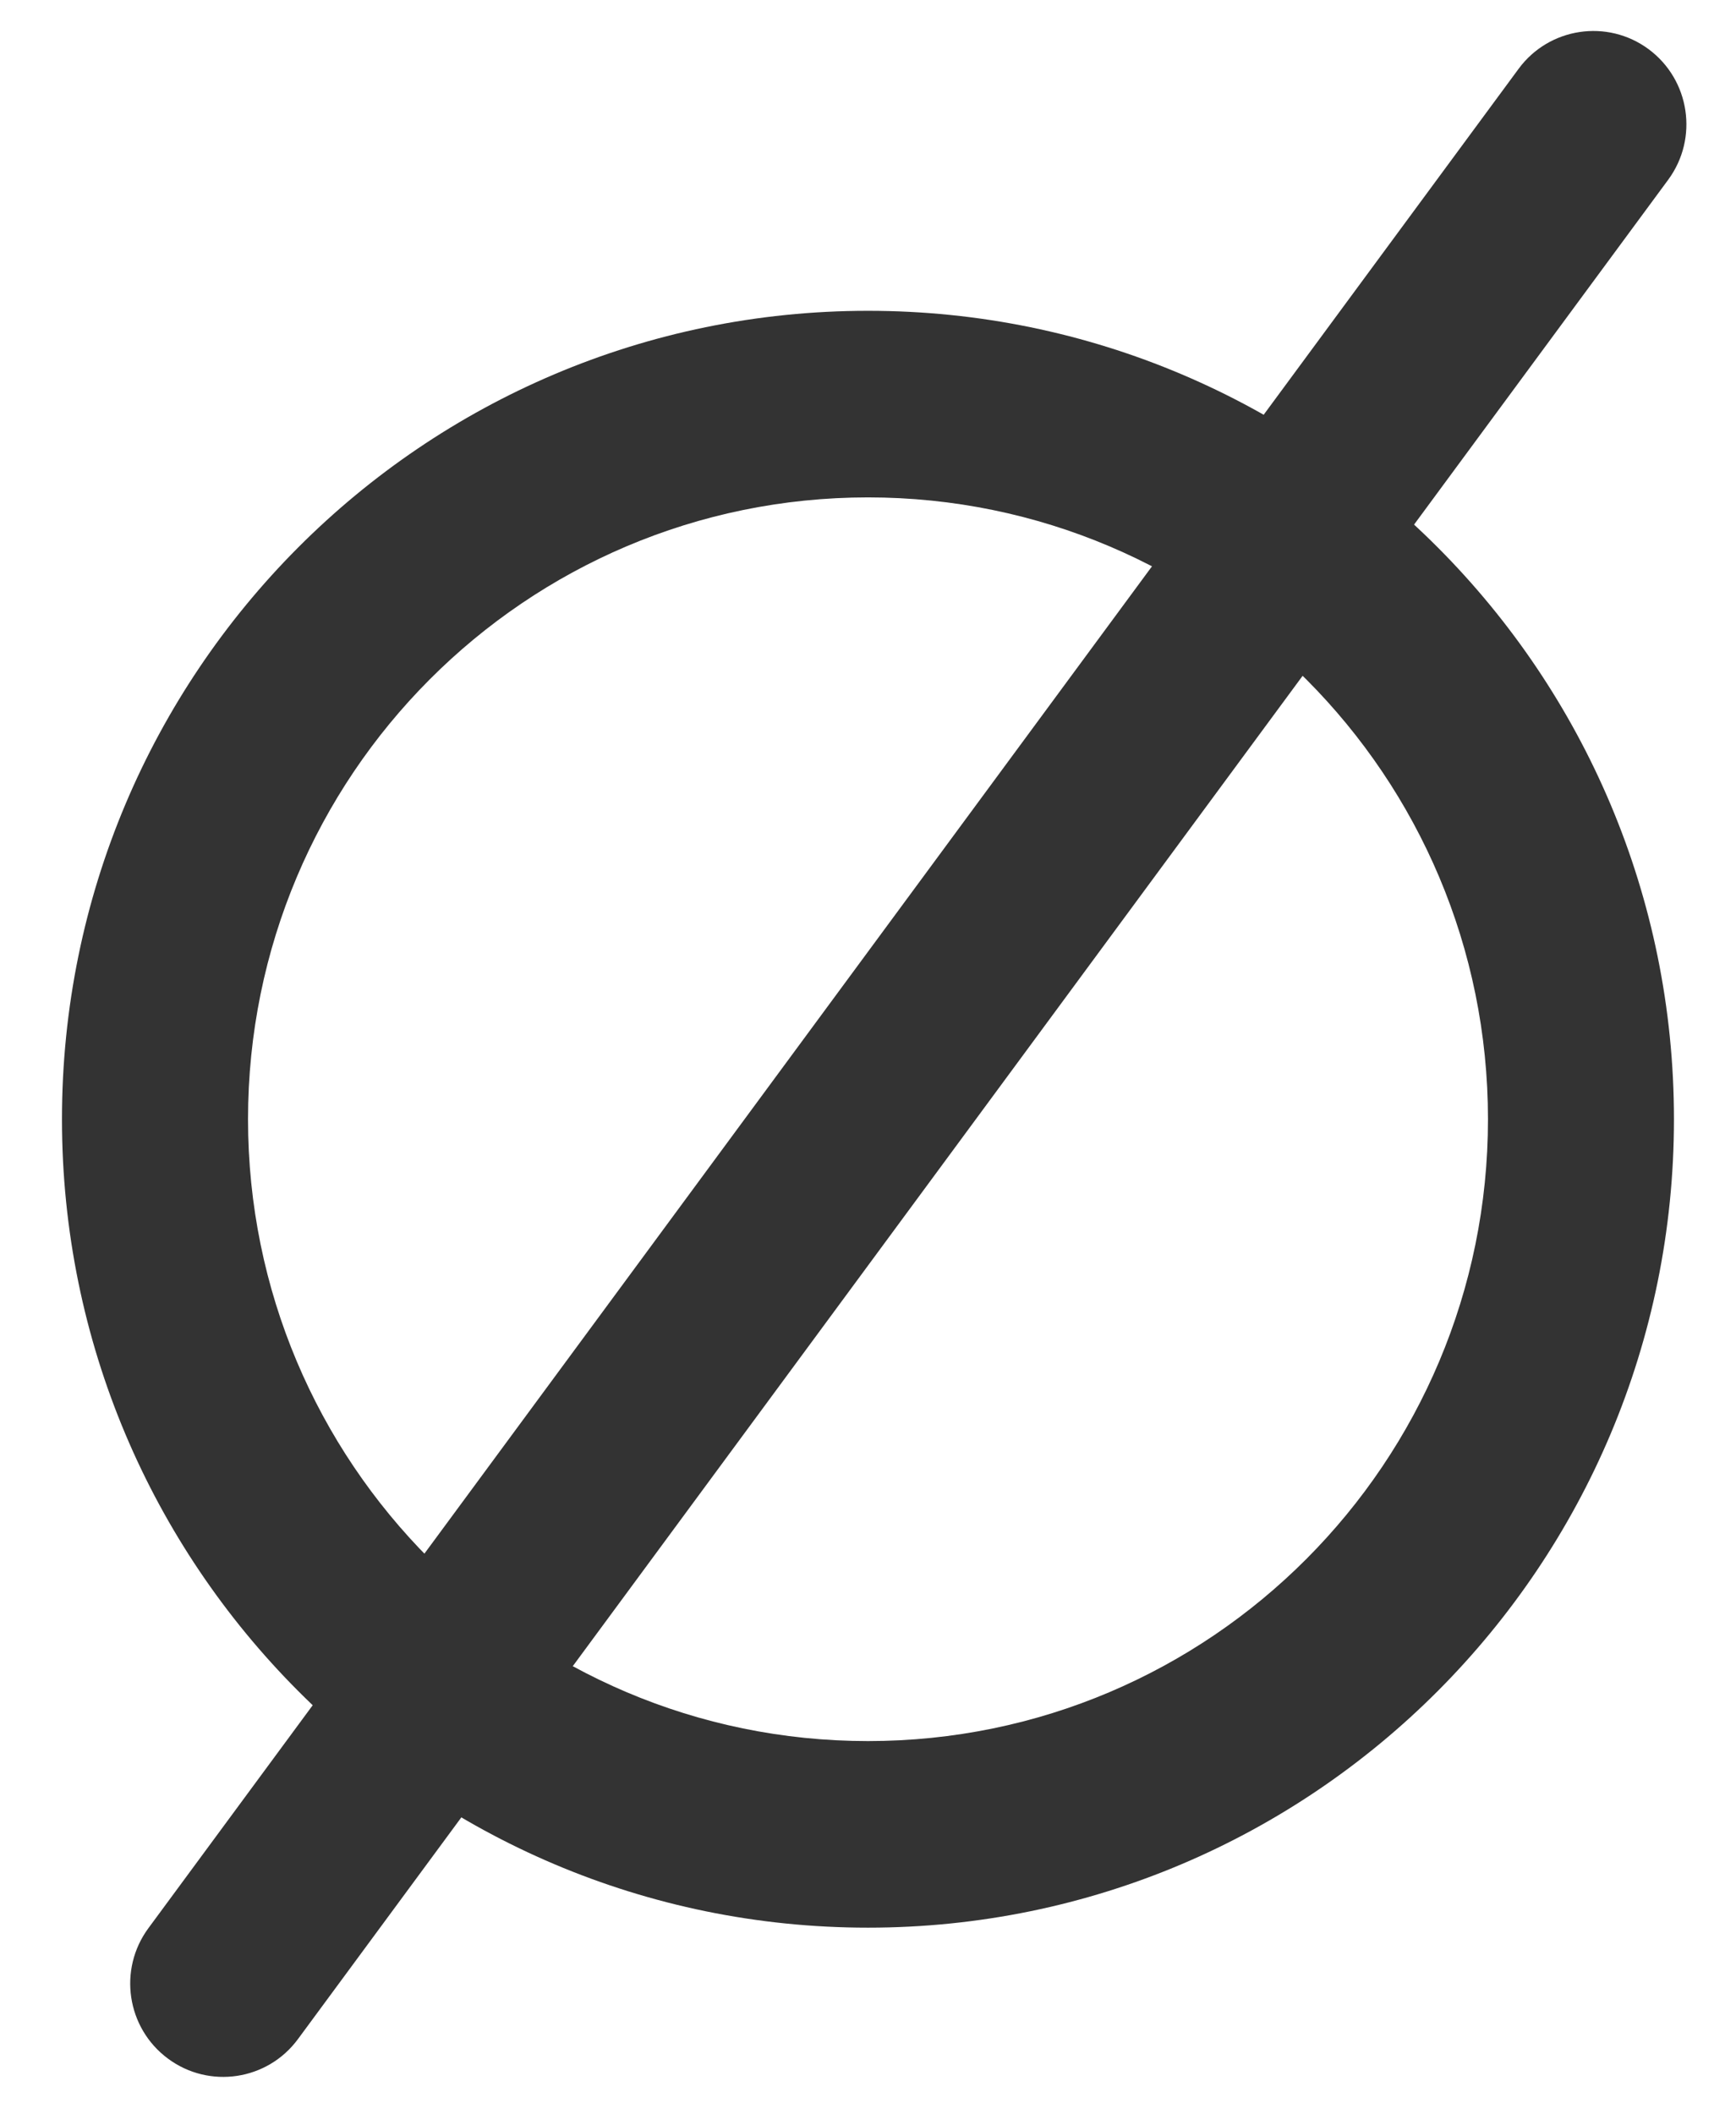 <svg width="23" height="28" viewBox="0 0 23 28" fill="none" xmlns="http://www.w3.org/2000/svg">
  <path fill-rule="evenodd" clip-rule="evenodd" d="M11.5 23.057C16.037 23.057 19.714 19.37 19.714 14.822C19.714 10.274 16.037 6.587 11.5 6.587C6.963 6.587 3.286 10.274 3.286 14.822C3.286 19.37 6.963 23.057 11.5 23.057ZM11.5 25.528C17.398 25.528 22.178 20.735 22.178 14.822C22.178 8.909 17.398 4.116 11.5 4.116C5.602 4.116 0.821 8.909 0.821 14.822C0.821 20.735 5.602 25.528 11.5 25.528Z" fill="#333333"/>
  <path fill-rule="evenodd" clip-rule="evenodd" d="M21.843 0.652C22.39 1.058 22.506 1.831 22.102 2.38L3.948 27.003C3.544 27.552 2.772 27.668 2.225 27.262C1.678 26.857 1.562 26.083 1.966 25.535L20.12 0.911C20.524 0.363 21.296 0.247 21.843 0.652Z" fill="#333333"/>
</svg>
